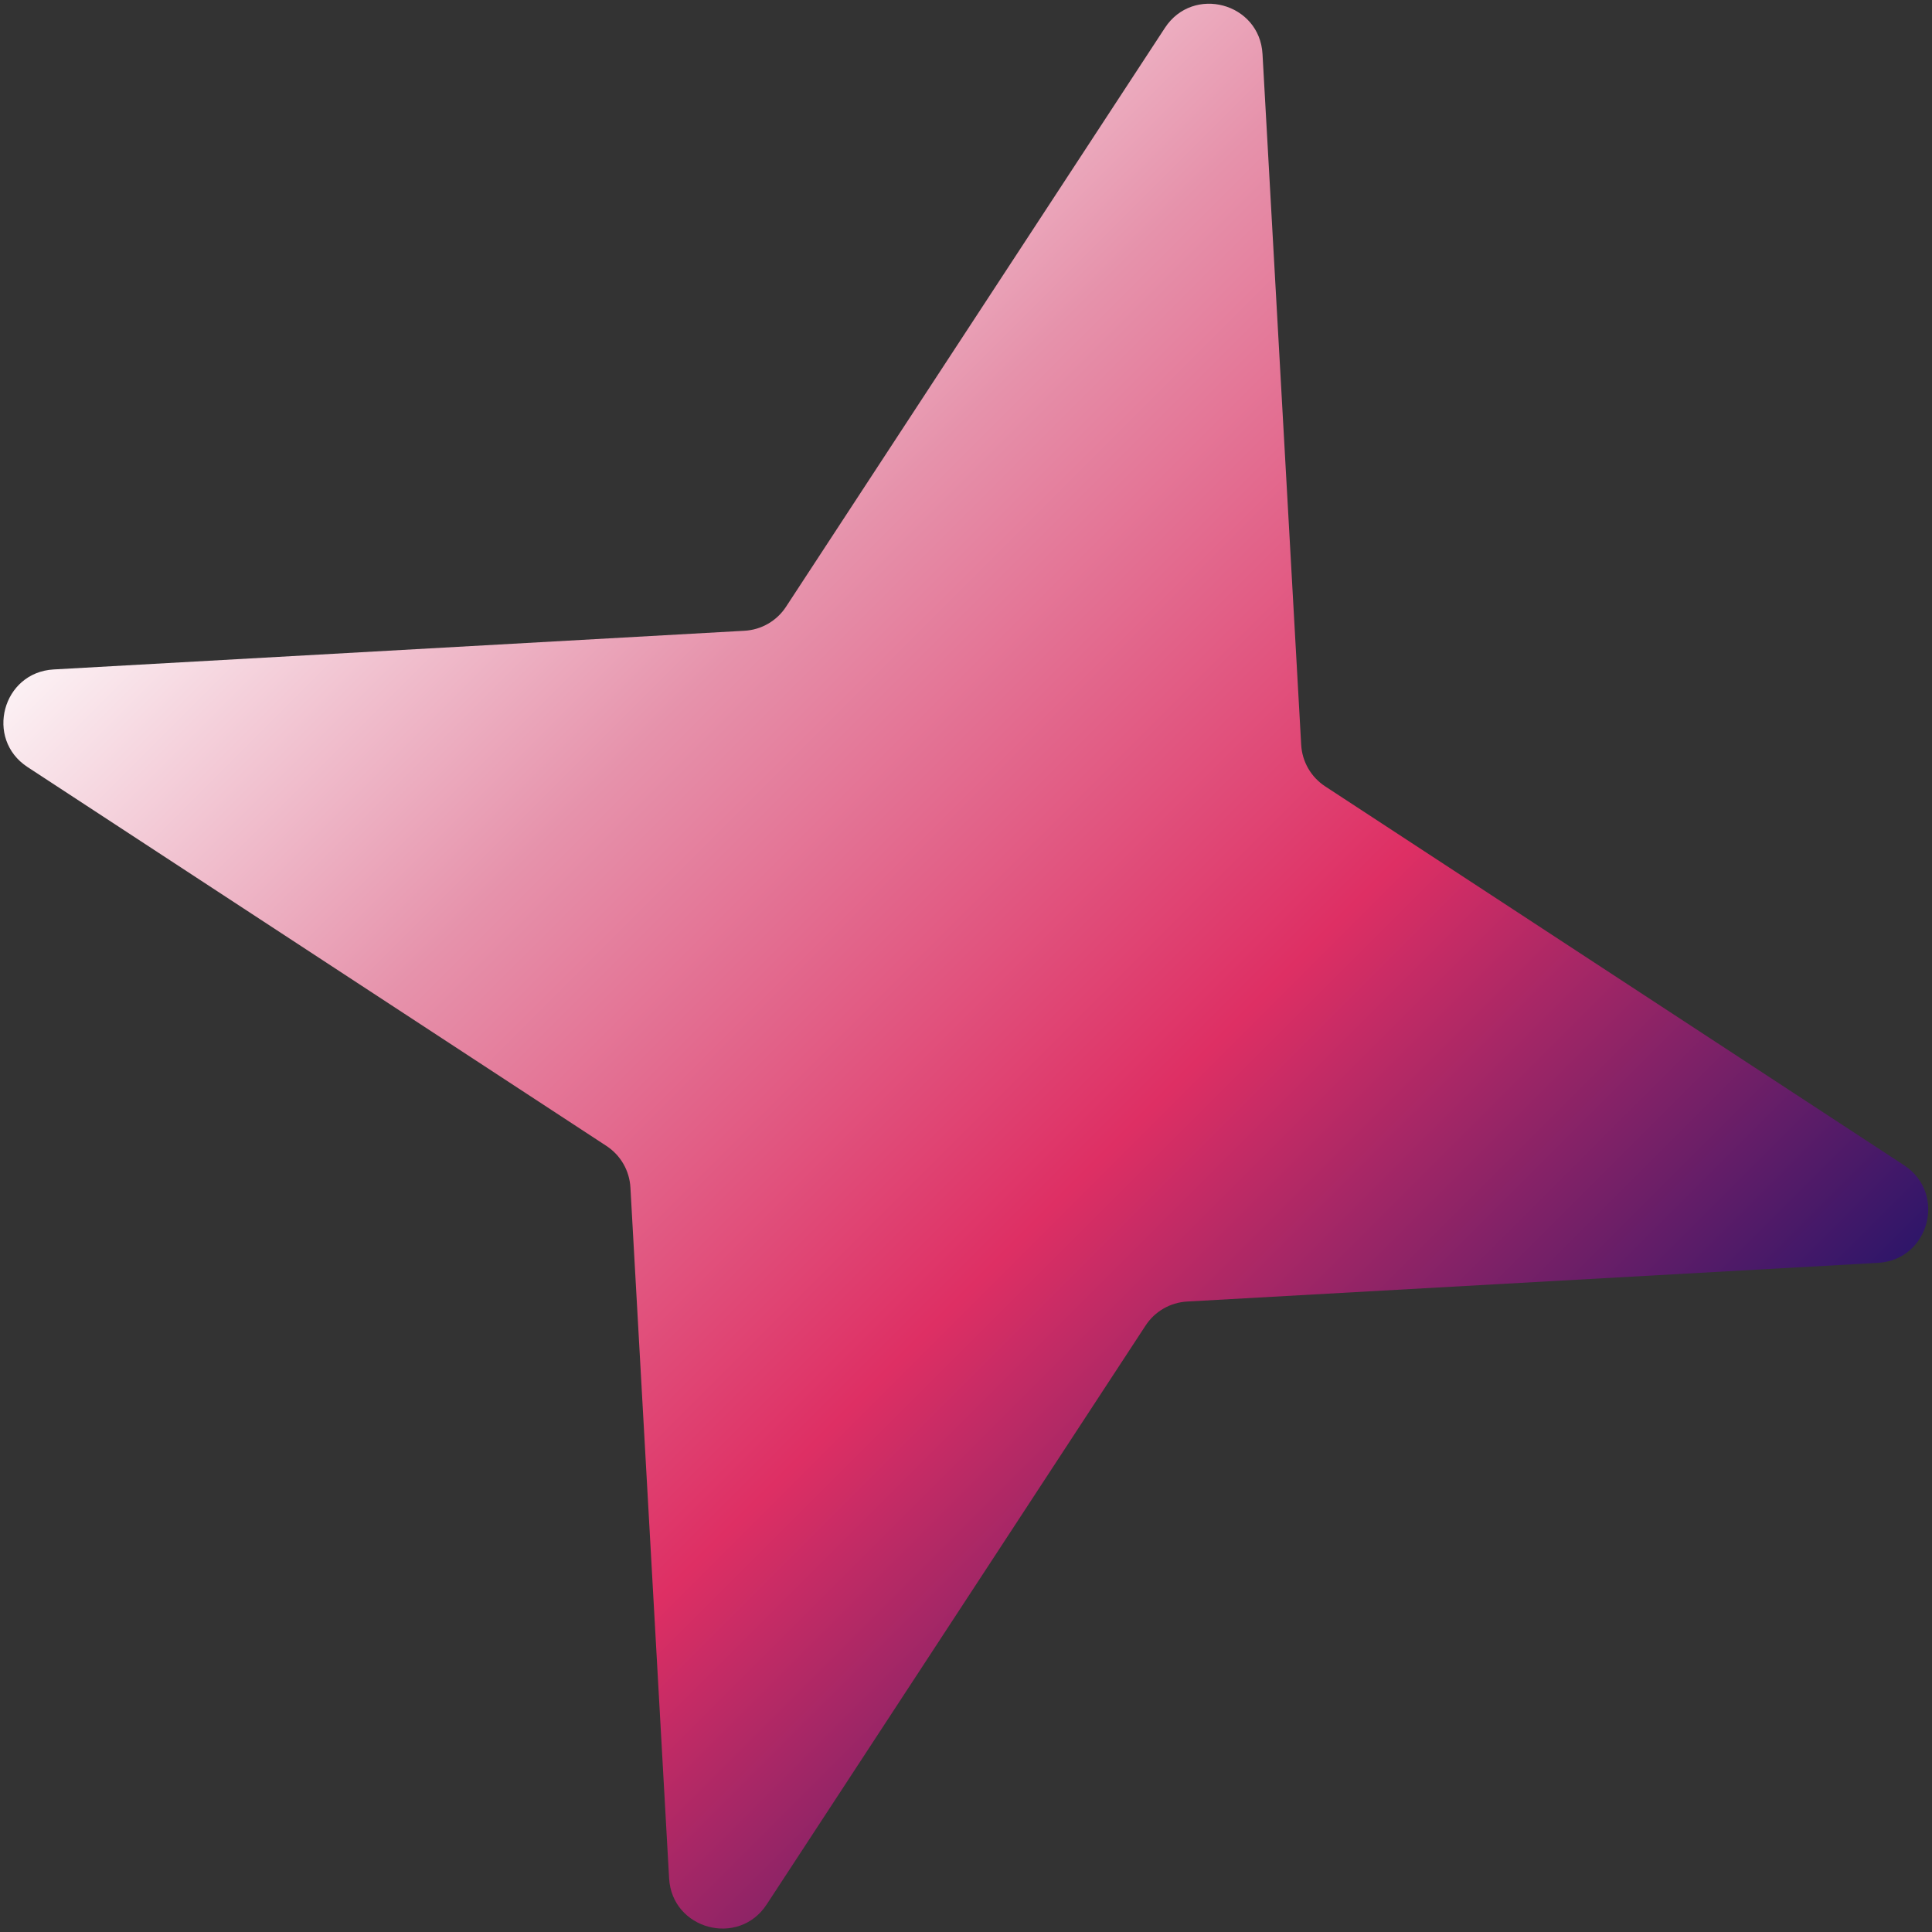 <svg width="445" height="445" viewBox="0 0 445 445" fill="none" xmlns="http://www.w3.org/2000/svg">
<rect x="0" y="0" width="445" height="445" fill="#333333" stroke="none"/>
<path d="M268.319 6.417C274.792 -3.473 290.134 0.638 290.795 12.439L299.705 171.559C299.923 175.443 301.972 178.992 305.226 181.122L438.573 268.399C448.463 274.871 444.352 290.214 432.551 290.874L273.431 299.785C269.547 300.002 265.998 302.051 263.868 305.306L176.591 438.653C170.118 448.542 154.776 444.432 154.115 432.63L145.205 273.51C144.988 269.627 142.938 266.077 139.684 263.947L6.337 176.671C-3.553 170.198 0.558 154.856 12.36 154.195L171.48 145.285C175.363 145.067 178.912 143.018 181.042 139.763L268.319 6.417Z" fill="url(#paint0_linear_481_15)"/>
<defs>
<linearGradient id="paint0_linear_481_15" x1="-91.08" y1="-91" x2="535.99" y2="536.07" gradientUnits="userSpaceOnUse">
<stop offset="0.255" stop-color="white"/>
<stop offset="0.4" stop-color="#E692AB"/>
<stop offset="0.56" stop-color="#DE2F64"/>
<stop offset="0.75" stop-color="#15126A"/>
</linearGradient>
</defs>
</svg>
